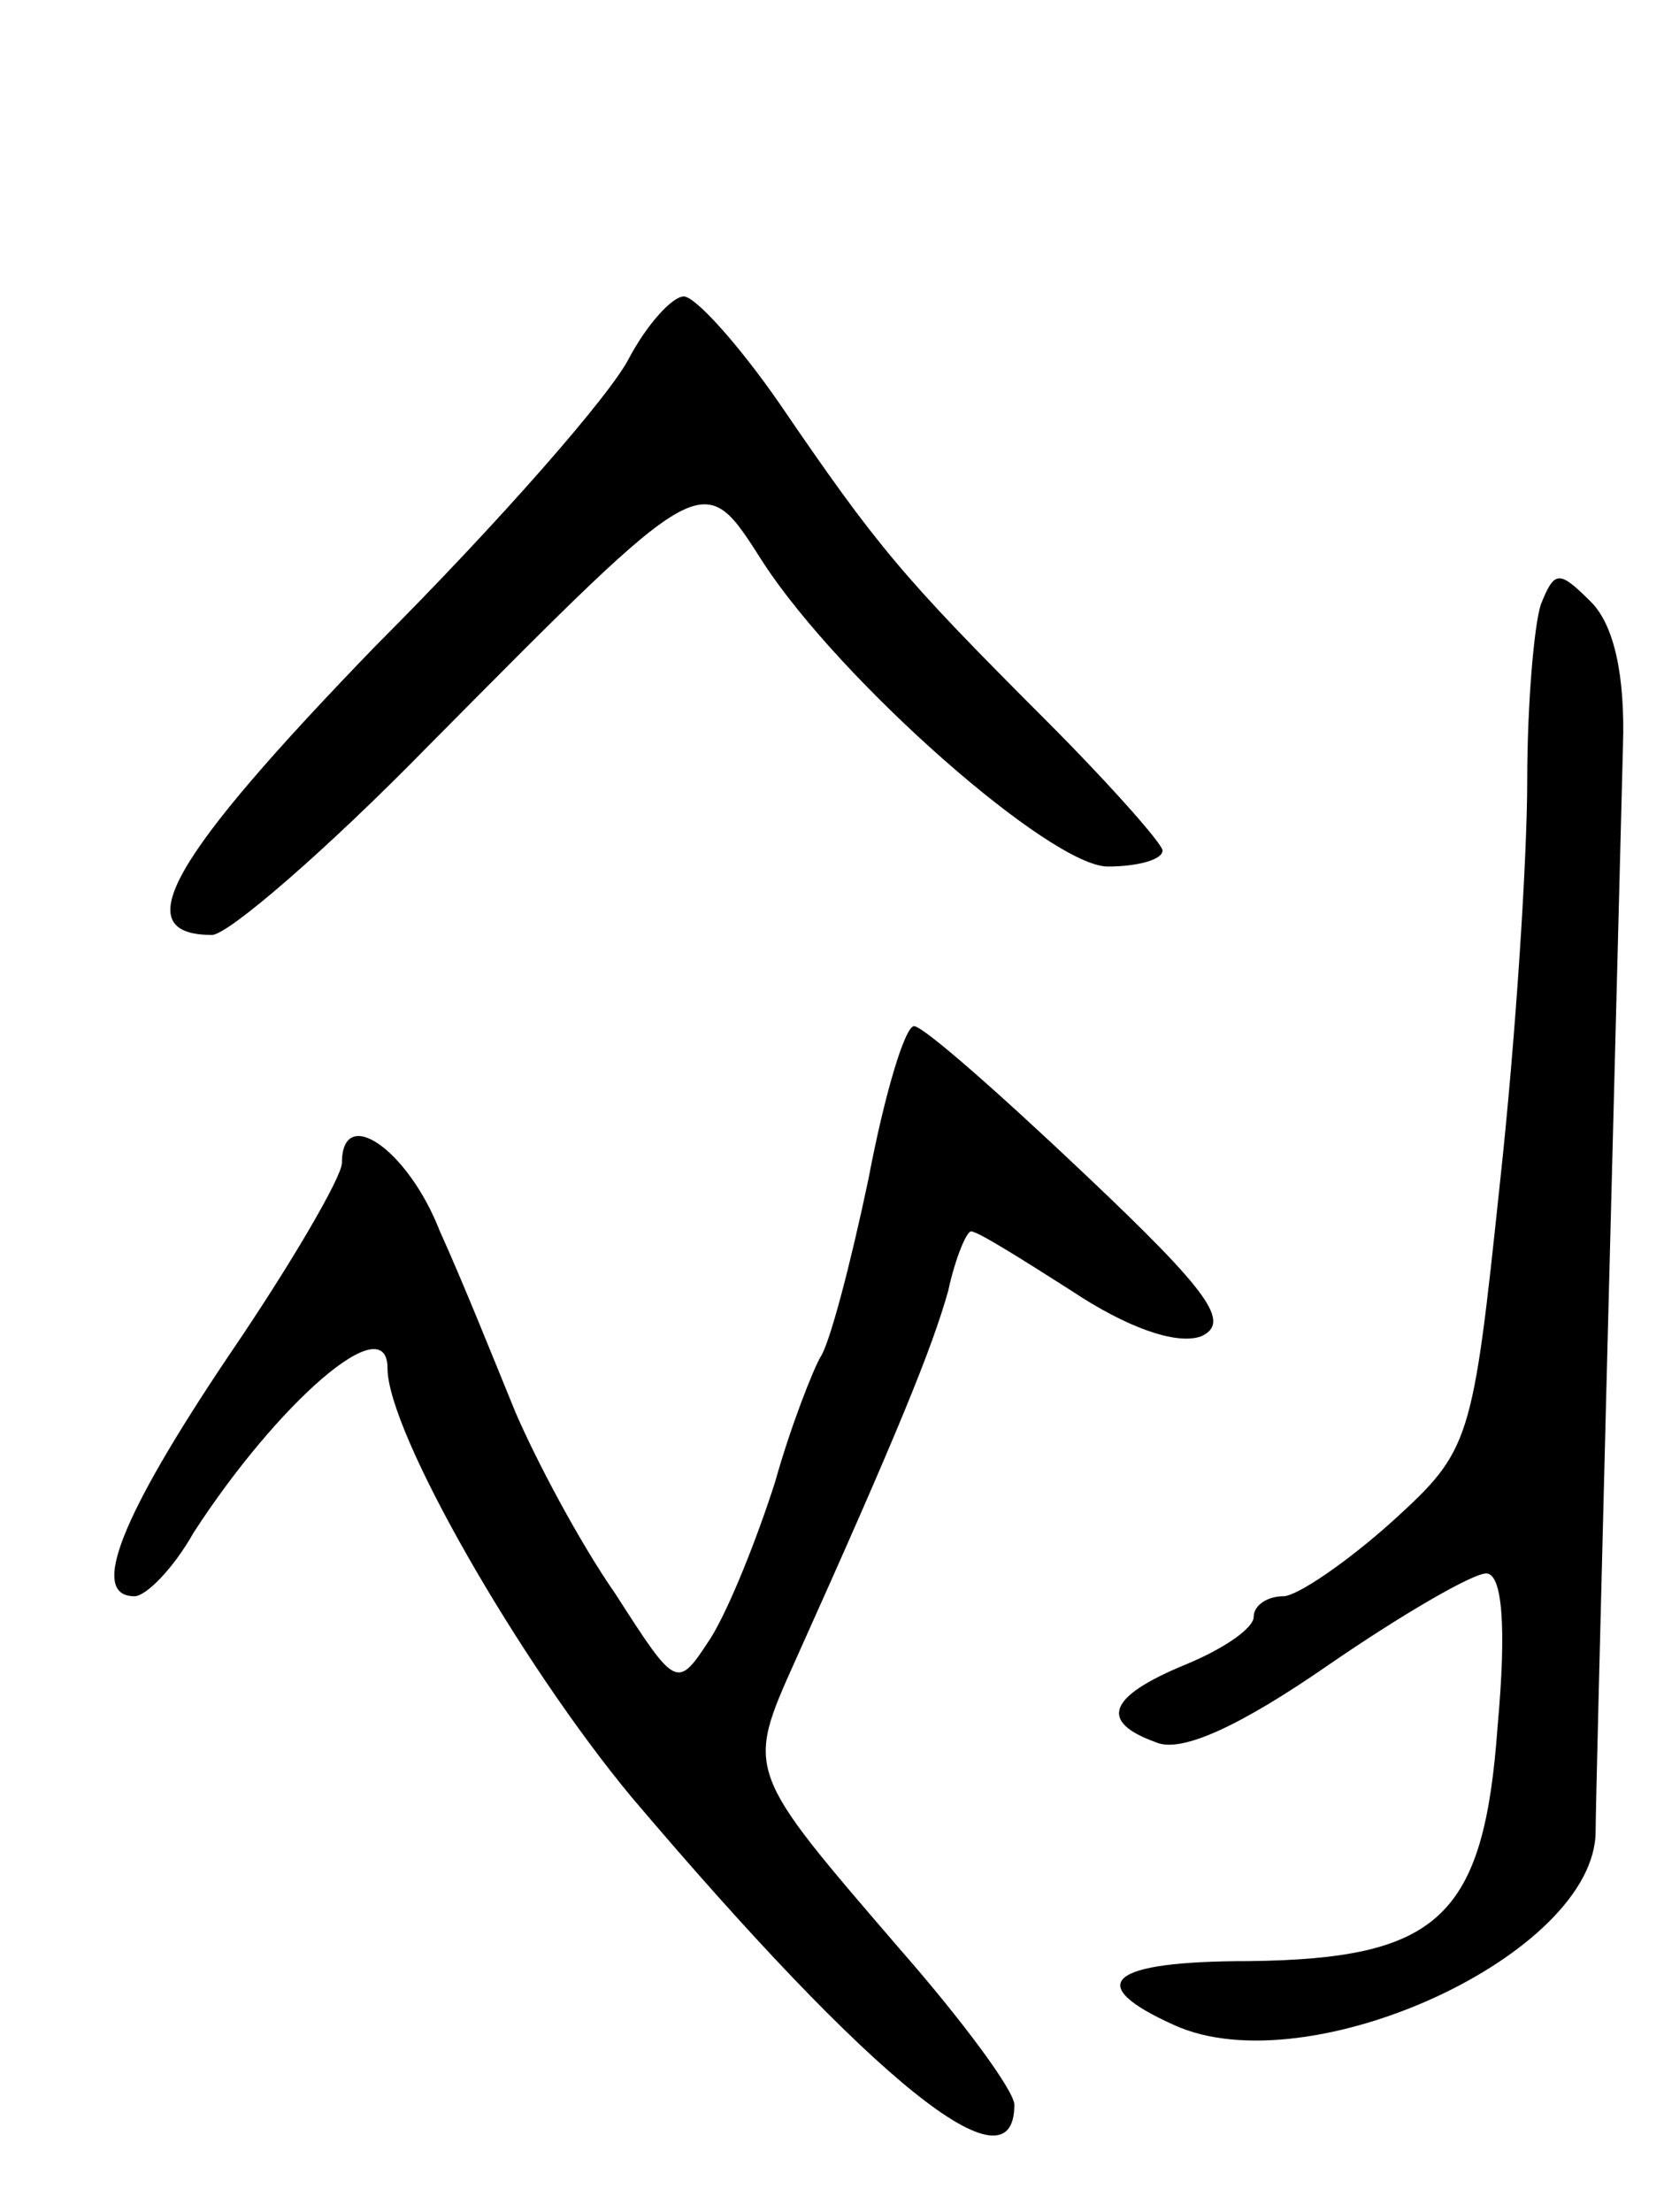 <svg version="1.0" xmlns="http://www.w3.org/2000/svg"
 width="73pt" height="97pt" viewBox="0 0 73 97"
 preserveAspectRatio="xMidYMid meet">
<g transform="translate(0,97) scale(0.1,-0.1)"
fill="#000000" stroke="none">
<path d="M276 813 c-8 -16 -57 -72 -111 -126 -90 -93 -110 -127 -72 -127 7 0
50 37 95 83 123 124 120 122 147 80 34 -52 126 -133 151 -133 13 0 24 3 24 7
0 3 -24 30 -52 58 -62 62 -73 75 -116 138 -18 26 -37 47 -42 47 -5 0 -16 -12
-24 -27z"/>
<path d="M676 705 c-3 -9 -6 -44 -6 -77 0 -34 -5 -113 -12 -177 -12 -114 -13
-117 -47 -148 -20 -18 -42 -33 -48 -33 -7 0 -13 -4 -13 -9 0 -5 -13 -14 -30
-21 -34 -14 -38 -25 -13 -34 11 -5 37 7 76 34 32 22 63 40 69 40 7 0 9 -23 5
-67 -6 -84 -26 -102 -109 -103 -62 0 -73 -10 -33 -28 59 -27 185 31 185 85 0
15 8 320 12 476 1 31 -4 53 -14 63 -14 14 -16 14 -22 -1z"/>
<path d="M381 453 c-8 -38 -17 -72 -21 -78 -3 -5 -13 -30 -20 -55 -8 -25 -20
-55 -28 -68 -15 -23 -15 -23 -42 19 -16 23 -35 59 -44 80 -9 22 -23 57 -33 79
-14 36 -43 56 -43 30 0 -6 -22 -44 -50 -85 -47 -70 -61 -105 -41 -105 5 0 17
12 26 28 37 57 85 99 85 72 0 -28 58 -129 107 -188 106 -125 168 -175 168
-135 0 6 -22 36 -50 68 -68 79 -68 78 -46 127 45 100 60 137 67 162 3 14 8 26
10 26 3 0 22 -12 44 -26 24 -16 46 -24 57 -20 13 6 4 19 -51 71 -38 36 -71 65
-75 65 -4 0 -13 -30 -20 -67z"/>
</g>
</svg>
